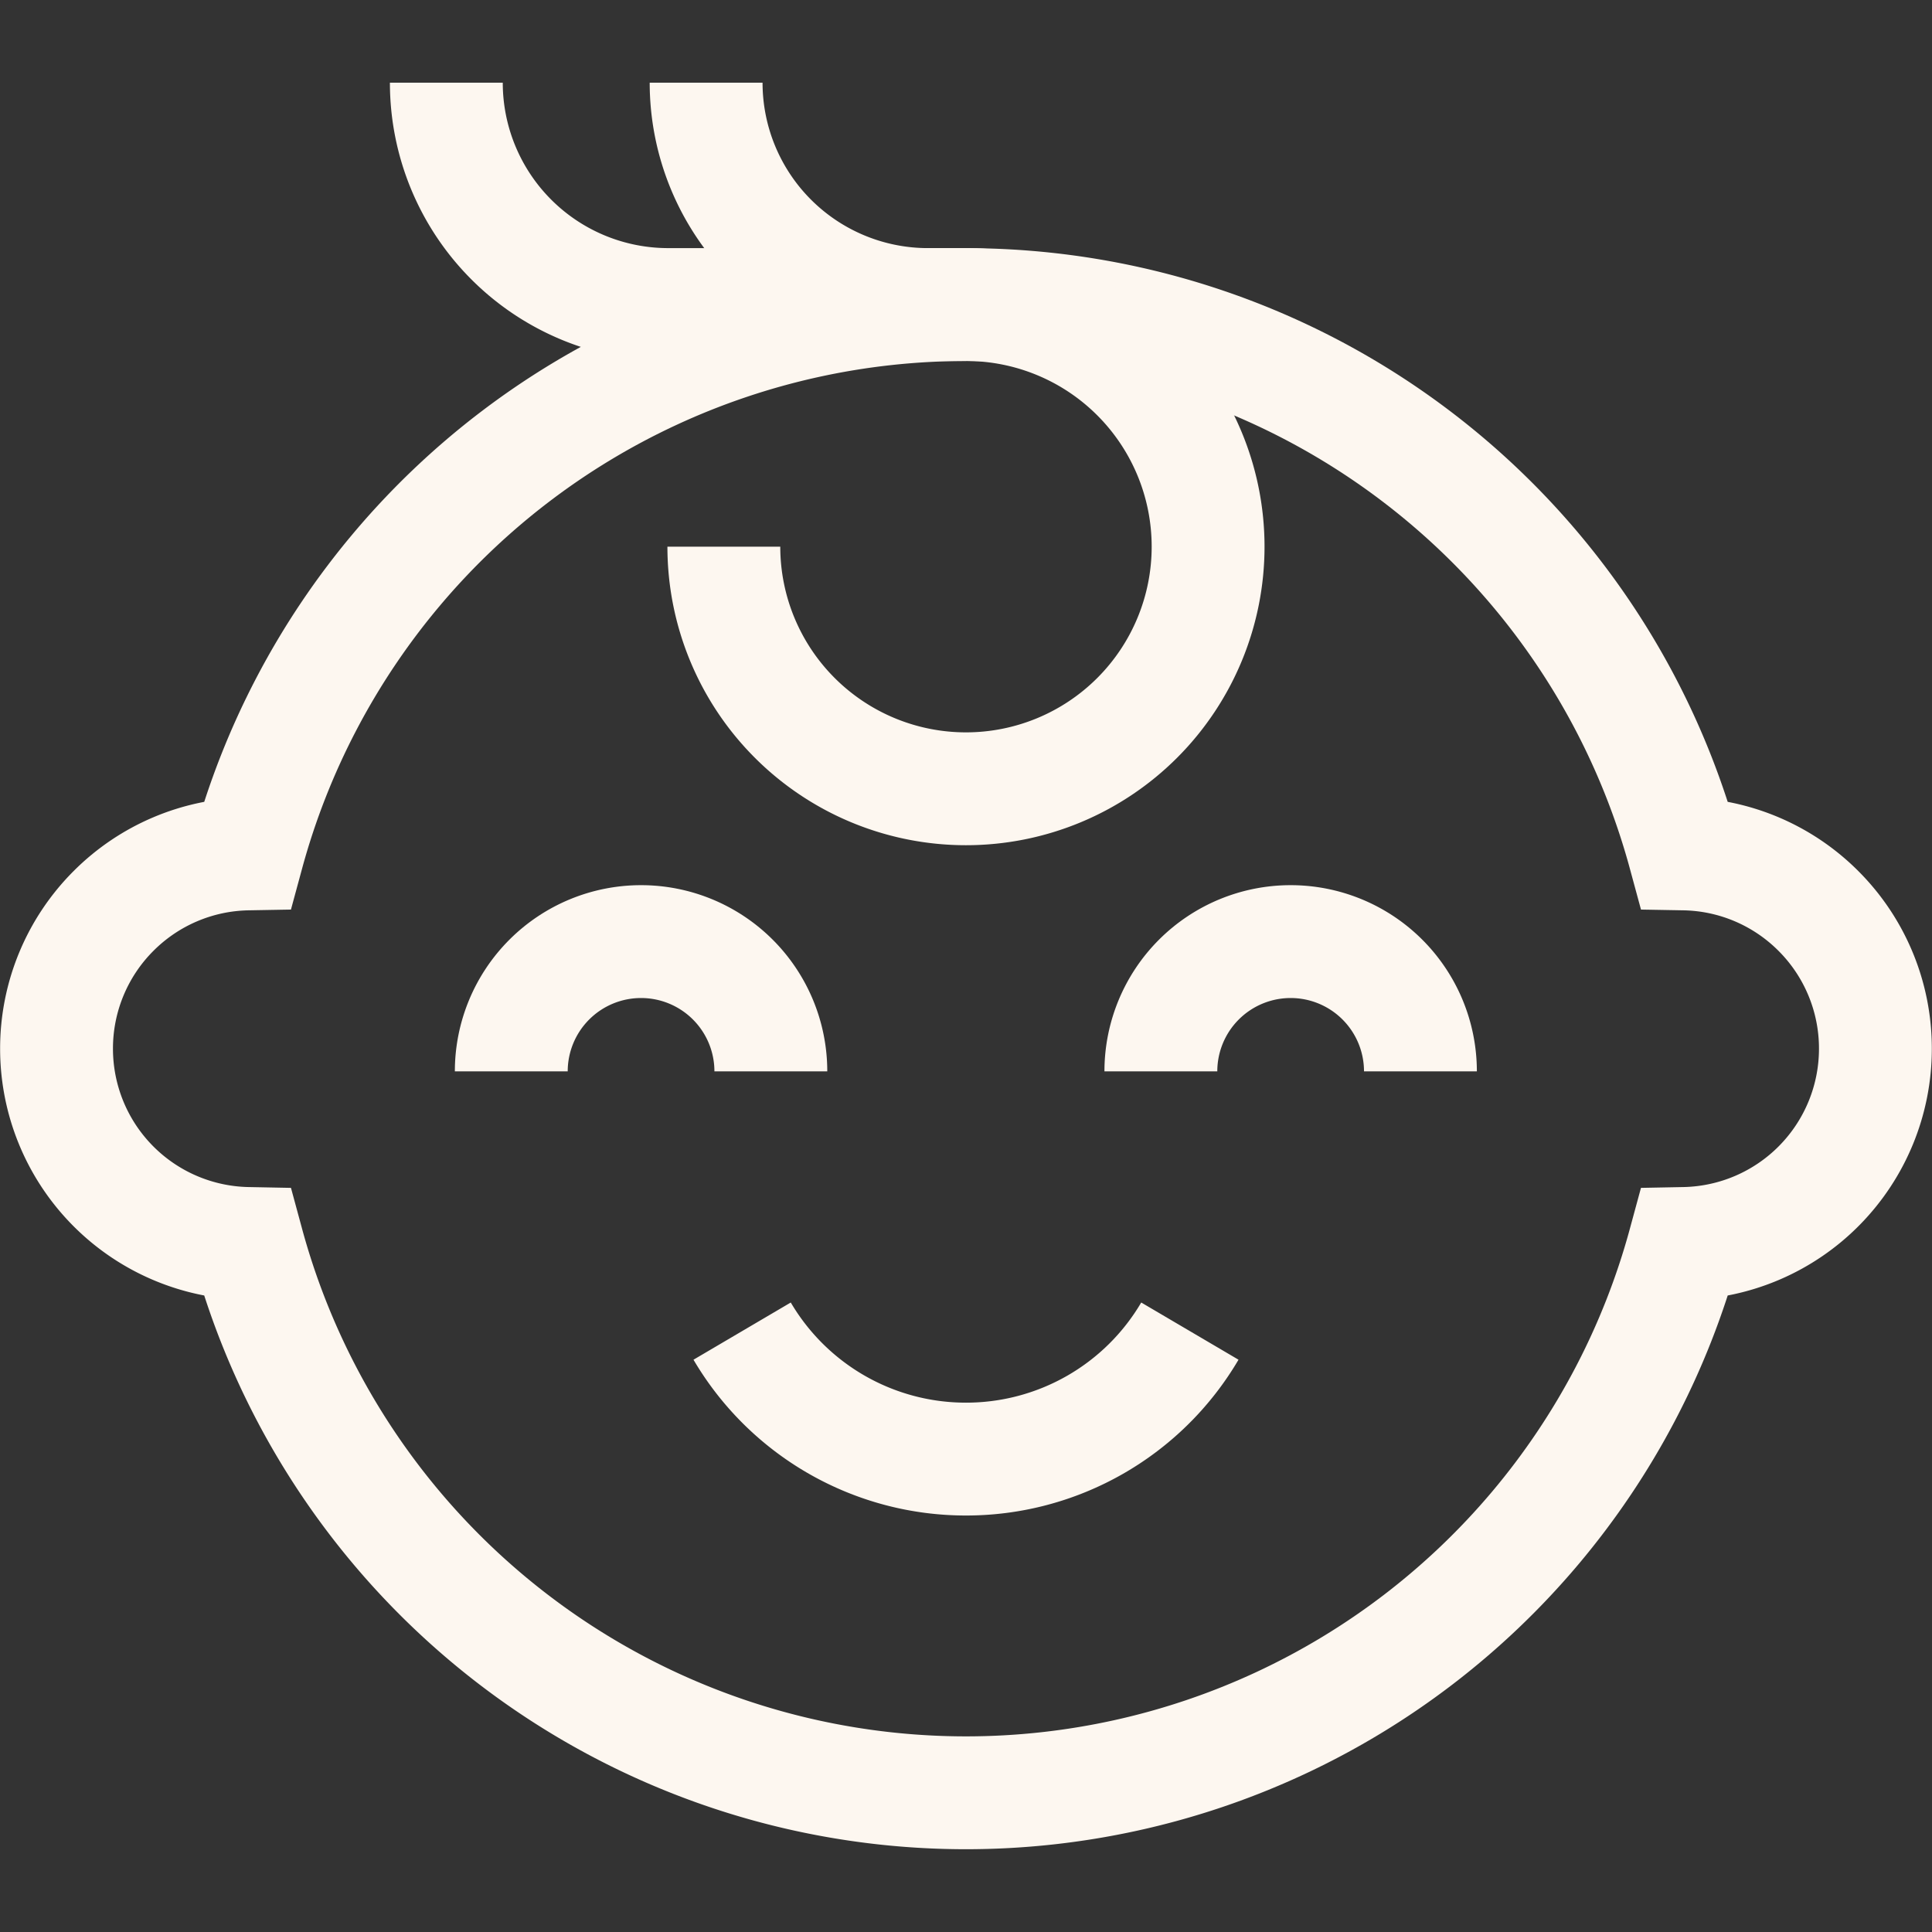 <svg xmlns="http://www.w3.org/2000/svg" xmlns:xlink="http://www.w3.org/1999/xlink" width="34.239" height="34.239" viewBox="0 0 34.239 34.239">
  <rect x="0" y="0" width="34.239" height="34.239" fill="#333333" stroke="none"/>
  <defs>
    <clipPath id="clip-path">
      <path id="path111" d="M0-682.665H34.239v34.239H0Z" transform="translate(0 682.665)"/>
    </clipPath>
  </defs>
  <g id="g105" transform="translate(0 682.665)">
    <g id="g107" transform="translate(0 -682.665)">
      <g id="g109" clip-path="url(#clip-path)">
        <g id="g115" transform="translate(9.061 16.683)">
          <path id="path117" d="M0-43.6a2.3,2.3,0,0,1,2.3-2.3,2.3,2.3,0,0,1,2.3,2.3" transform="translate(0 45.904)" fill="rgba(0,0,0,0)" stroke="#fdf7f0" stroke-miterlimit="10" stroke-width="2"/>
        </g>
        <g id="g119" transform="translate(20.573 16.683)">
          <path id="path121" d="M0-43.6a2.3,2.3,0,0,1,2.3-2.3,2.3,2.3,0,0,1,2.3,2.3" transform="translate(0 45.904)" fill="rgba(0,0,0,0)" stroke="#fdf7f0" stroke-miterlimit="10" stroke-width="2"/>
        </g>
        <g id="g123" transform="translate(13.152 23.59)">
          <path id="path125" d="M0,0A4.6,4.6,0,0,0,3.968,2.268,4.6,4.6,0,0,0,7.935,0" fill="rgba(0,0,0,0)" stroke="#fdf7f0" stroke-miterlimit="10" stroke-width="2"/>
        </g>
        <g id="g127" transform="translate(1.003 5.397)">
          <path id="path129" d="M-610.432-249.745a3.452,3.452,0,0,1-3.386,3.452,13.193,13.193,0,0,1-12.731,9.735,13.193,13.193,0,0,1-12.731-9.735,3.452,3.452,0,0,1-3.386-3.452,3.445,3.445,0,0,1,1.011-2.442,3.442,3.442,0,0,1,2.375-1.01,13.193,13.193,0,0,1,12.731-9.735,13.193,13.193,0,0,1,12.731,9.735,3.442,3.442,0,0,1,2.375,1.01A3.445,3.445,0,0,1-610.432-249.745Z" transform="translate(642.665 262.933)" fill="rgba(0,0,0,0)" stroke="#fdf7f0" stroke-miterlimit="10" stroke-width="2"/>
        </g>
        <g id="g131" transform="translate(12.515 1.465)">
          <path id="path133" d="M-5.935-155.739h0a4.291,4.291,0,0,0,4.291,4.291,4.291,4.291,0,0,0,4.291-4.291,4.291,4.291,0,0,0-4.291-4.291h-.673a3.932,3.932,0,0,1-3.932-3.932" transform="translate(6.248 163.962)" fill="rgba(0,0,0,0)" stroke="#fdf7f0" stroke-miterlimit="10" stroke-width="2"/>
        </g>
        <g id="g135" transform="translate(7.91 1.465)">
          <path id="path137" d="M-174.409-74.468h-5.277a3.932,3.932,0,0,1-3.932-3.932" transform="translate(183.618 78.4)" fill="rgba(0,0,0,0)" stroke="#fdf7f0" stroke-miterlimit="10" stroke-width="2"/>
        </g>
      </g>
    </g>
  </g>
</svg>
